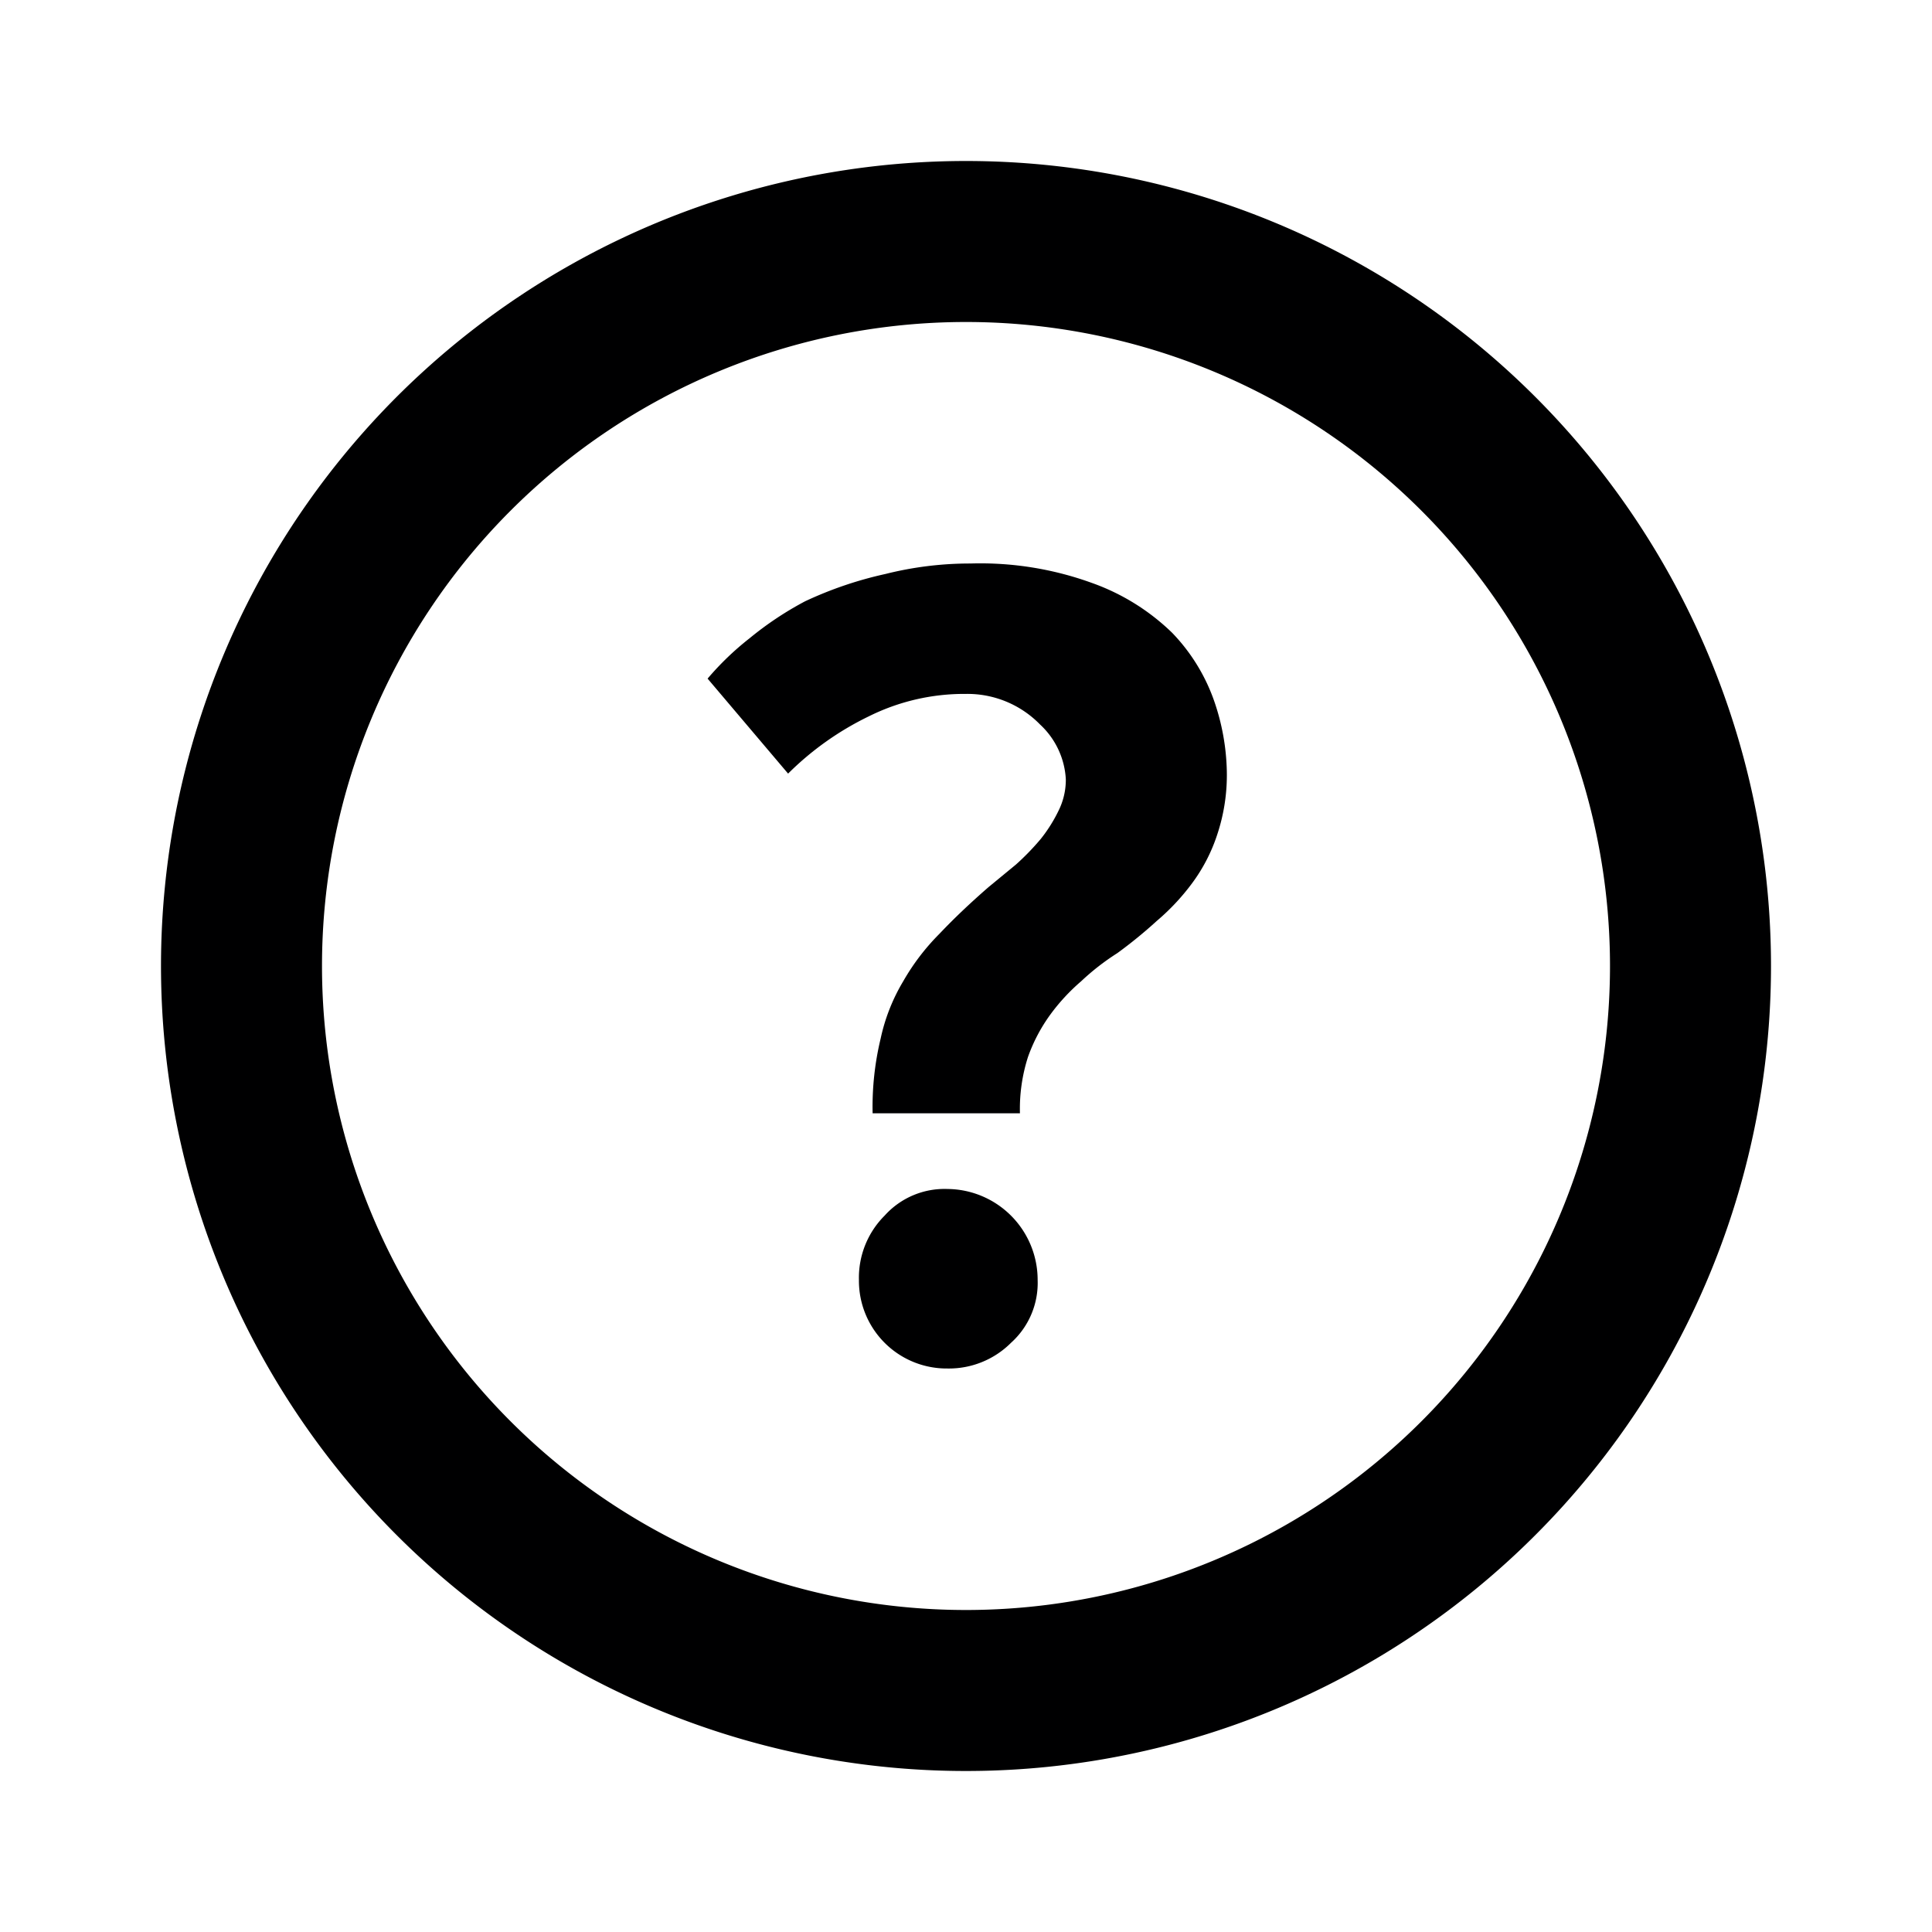 <svg id="Icons" xmlns="http://www.w3.org/2000/svg" width="24" height="24" viewBox="0 0 24 24"><title>ic_help_outline</title><path d="M12,2A10,10,0,1,0,22,12,10,10,0,0,0,12,2Zm0,18a8,8,0,1,1,8-8A8,8,0,0,1,12,20Z" fill="#000001"/><path d="M10.84,13.83a3.63,3.63,0,0,1,.1-.93,2.34,2.34,0,0,1,.28-.71,2.8,2.8,0,0,1,.45-.59c.18-.19.38-.38.61-.58l.34-.28a3.11,3.11,0,0,0,.31-.32,1.86,1.86,0,0,0,.22-.35.86.86,0,0,0,.09-.39A1,1,0,0,0,12.92,9,1.26,1.26,0,0,0,12,8.62a2.66,2.66,0,0,0-1.21.28,3.71,3.71,0,0,0-1,.71L8.79,8.43a3.57,3.57,0,0,1,.52-.5A4.11,4.11,0,0,1,10,7.47,4.75,4.75,0,0,1,11,7.13,4.31,4.31,0,0,1,12.06,7a4.06,4.06,0,0,1,1.5.24,2.75,2.75,0,0,1,1,.62,2.32,2.32,0,0,1,.52.84,2.83,2.83,0,0,1,.16.88,2.34,2.34,0,0,1-.12.79,2.12,2.12,0,0,1-.31.6,2.79,2.79,0,0,1-.44.47,5.74,5.74,0,0,1-.49.4,3,3,0,0,0-.45.35,2.46,2.46,0,0,0-.38.41,2.07,2.07,0,0,0-.28.53,2.11,2.11,0,0,0-.1.7Zm-.17,2.07a1.09,1.09,0,0,1,.32-.8,1,1,0,0,1,.78-.33,1.13,1.13,0,0,1,1.12,1.13,1,1,0,0,1-.33.78,1.09,1.09,0,0,1-.79.32,1.09,1.09,0,0,1-1.1-1.1Z" fill="#000001"/></svg>